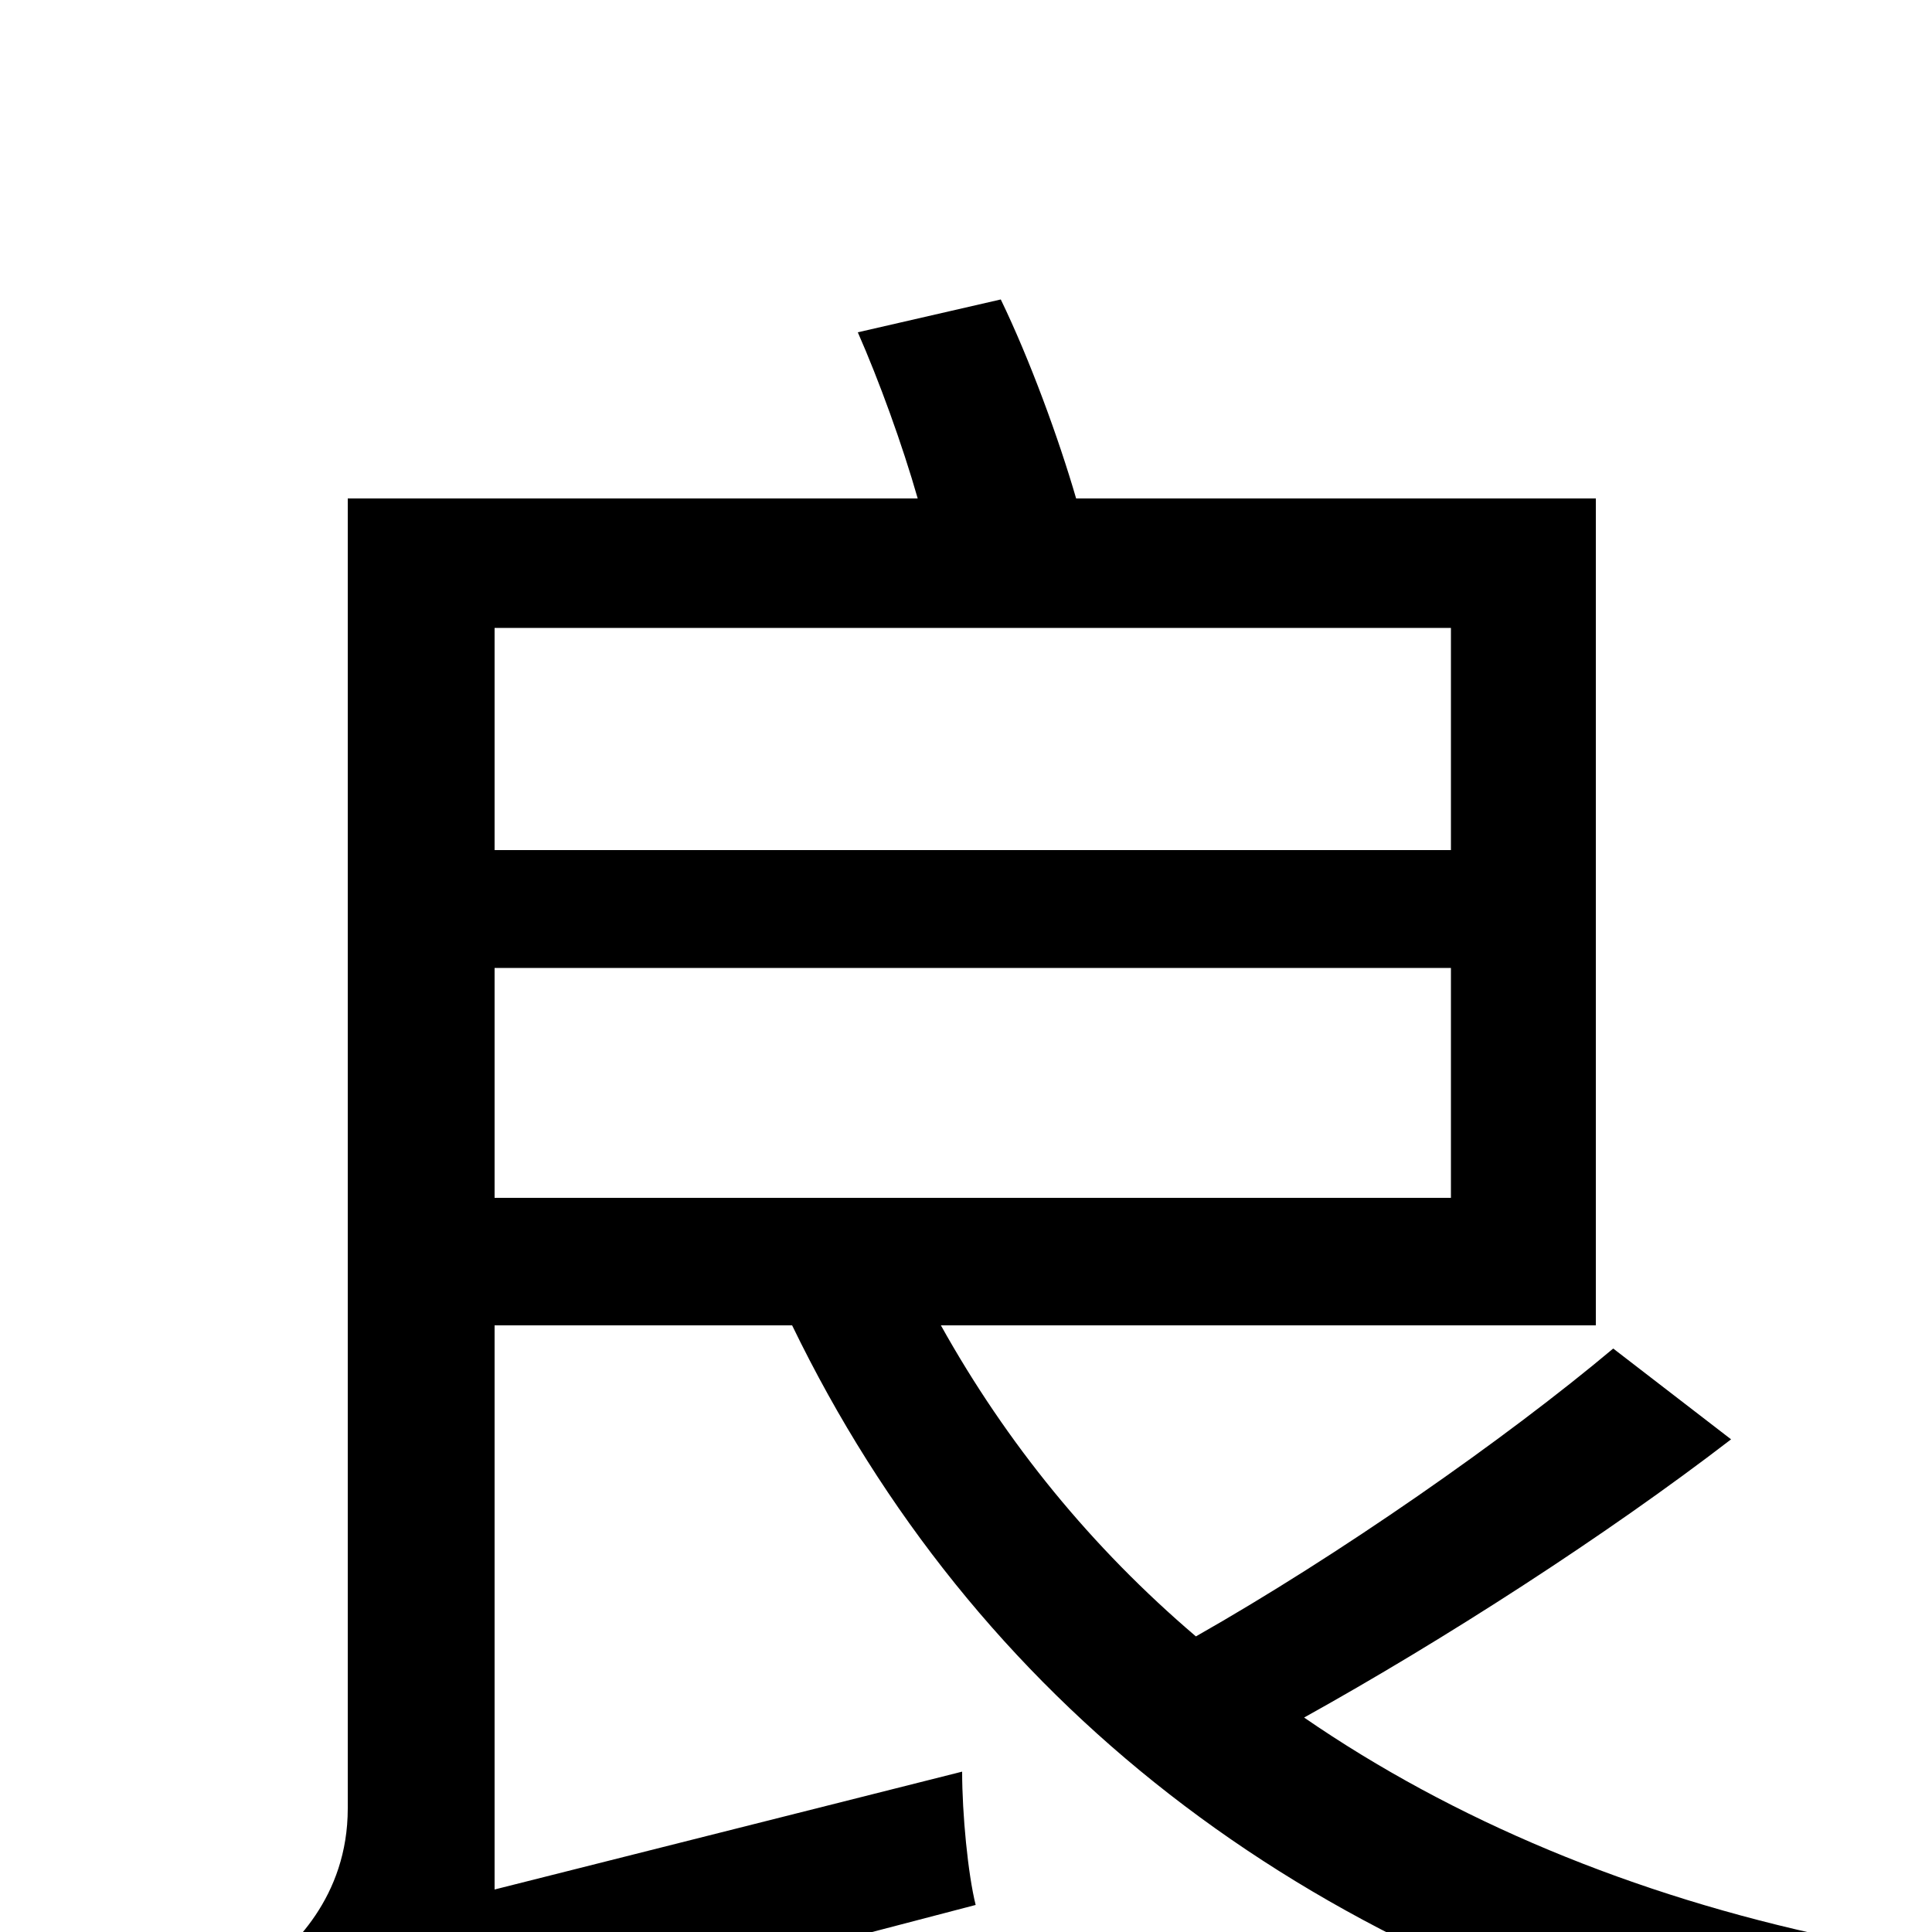 <svg xmlns="http://www.w3.org/2000/svg" viewBox="0 -1000 1000 1000">
	<path fill="#000000" d="M256 -499H751V-380H256ZM751 -675V-560H256V-675ZM835 -302C779 -255 693 -195 619 -153C565 -199 521 -253 487 -314H826V-742H557C548 -773 533 -814 518 -845L444 -828C455 -803 467 -770 475 -742H180V-64C180 -18 151 9 133 22C146 35 166 64 173 81C196 67 233 57 505 -14C501 -30 498 -61 498 -83L256 -22V-314H410C504 -120 673 12 902 68C912 48 933 18 949 3C845 -19 752 -58 675 -111C747 -151 831 -205 896 -255Z"/>
</svg>